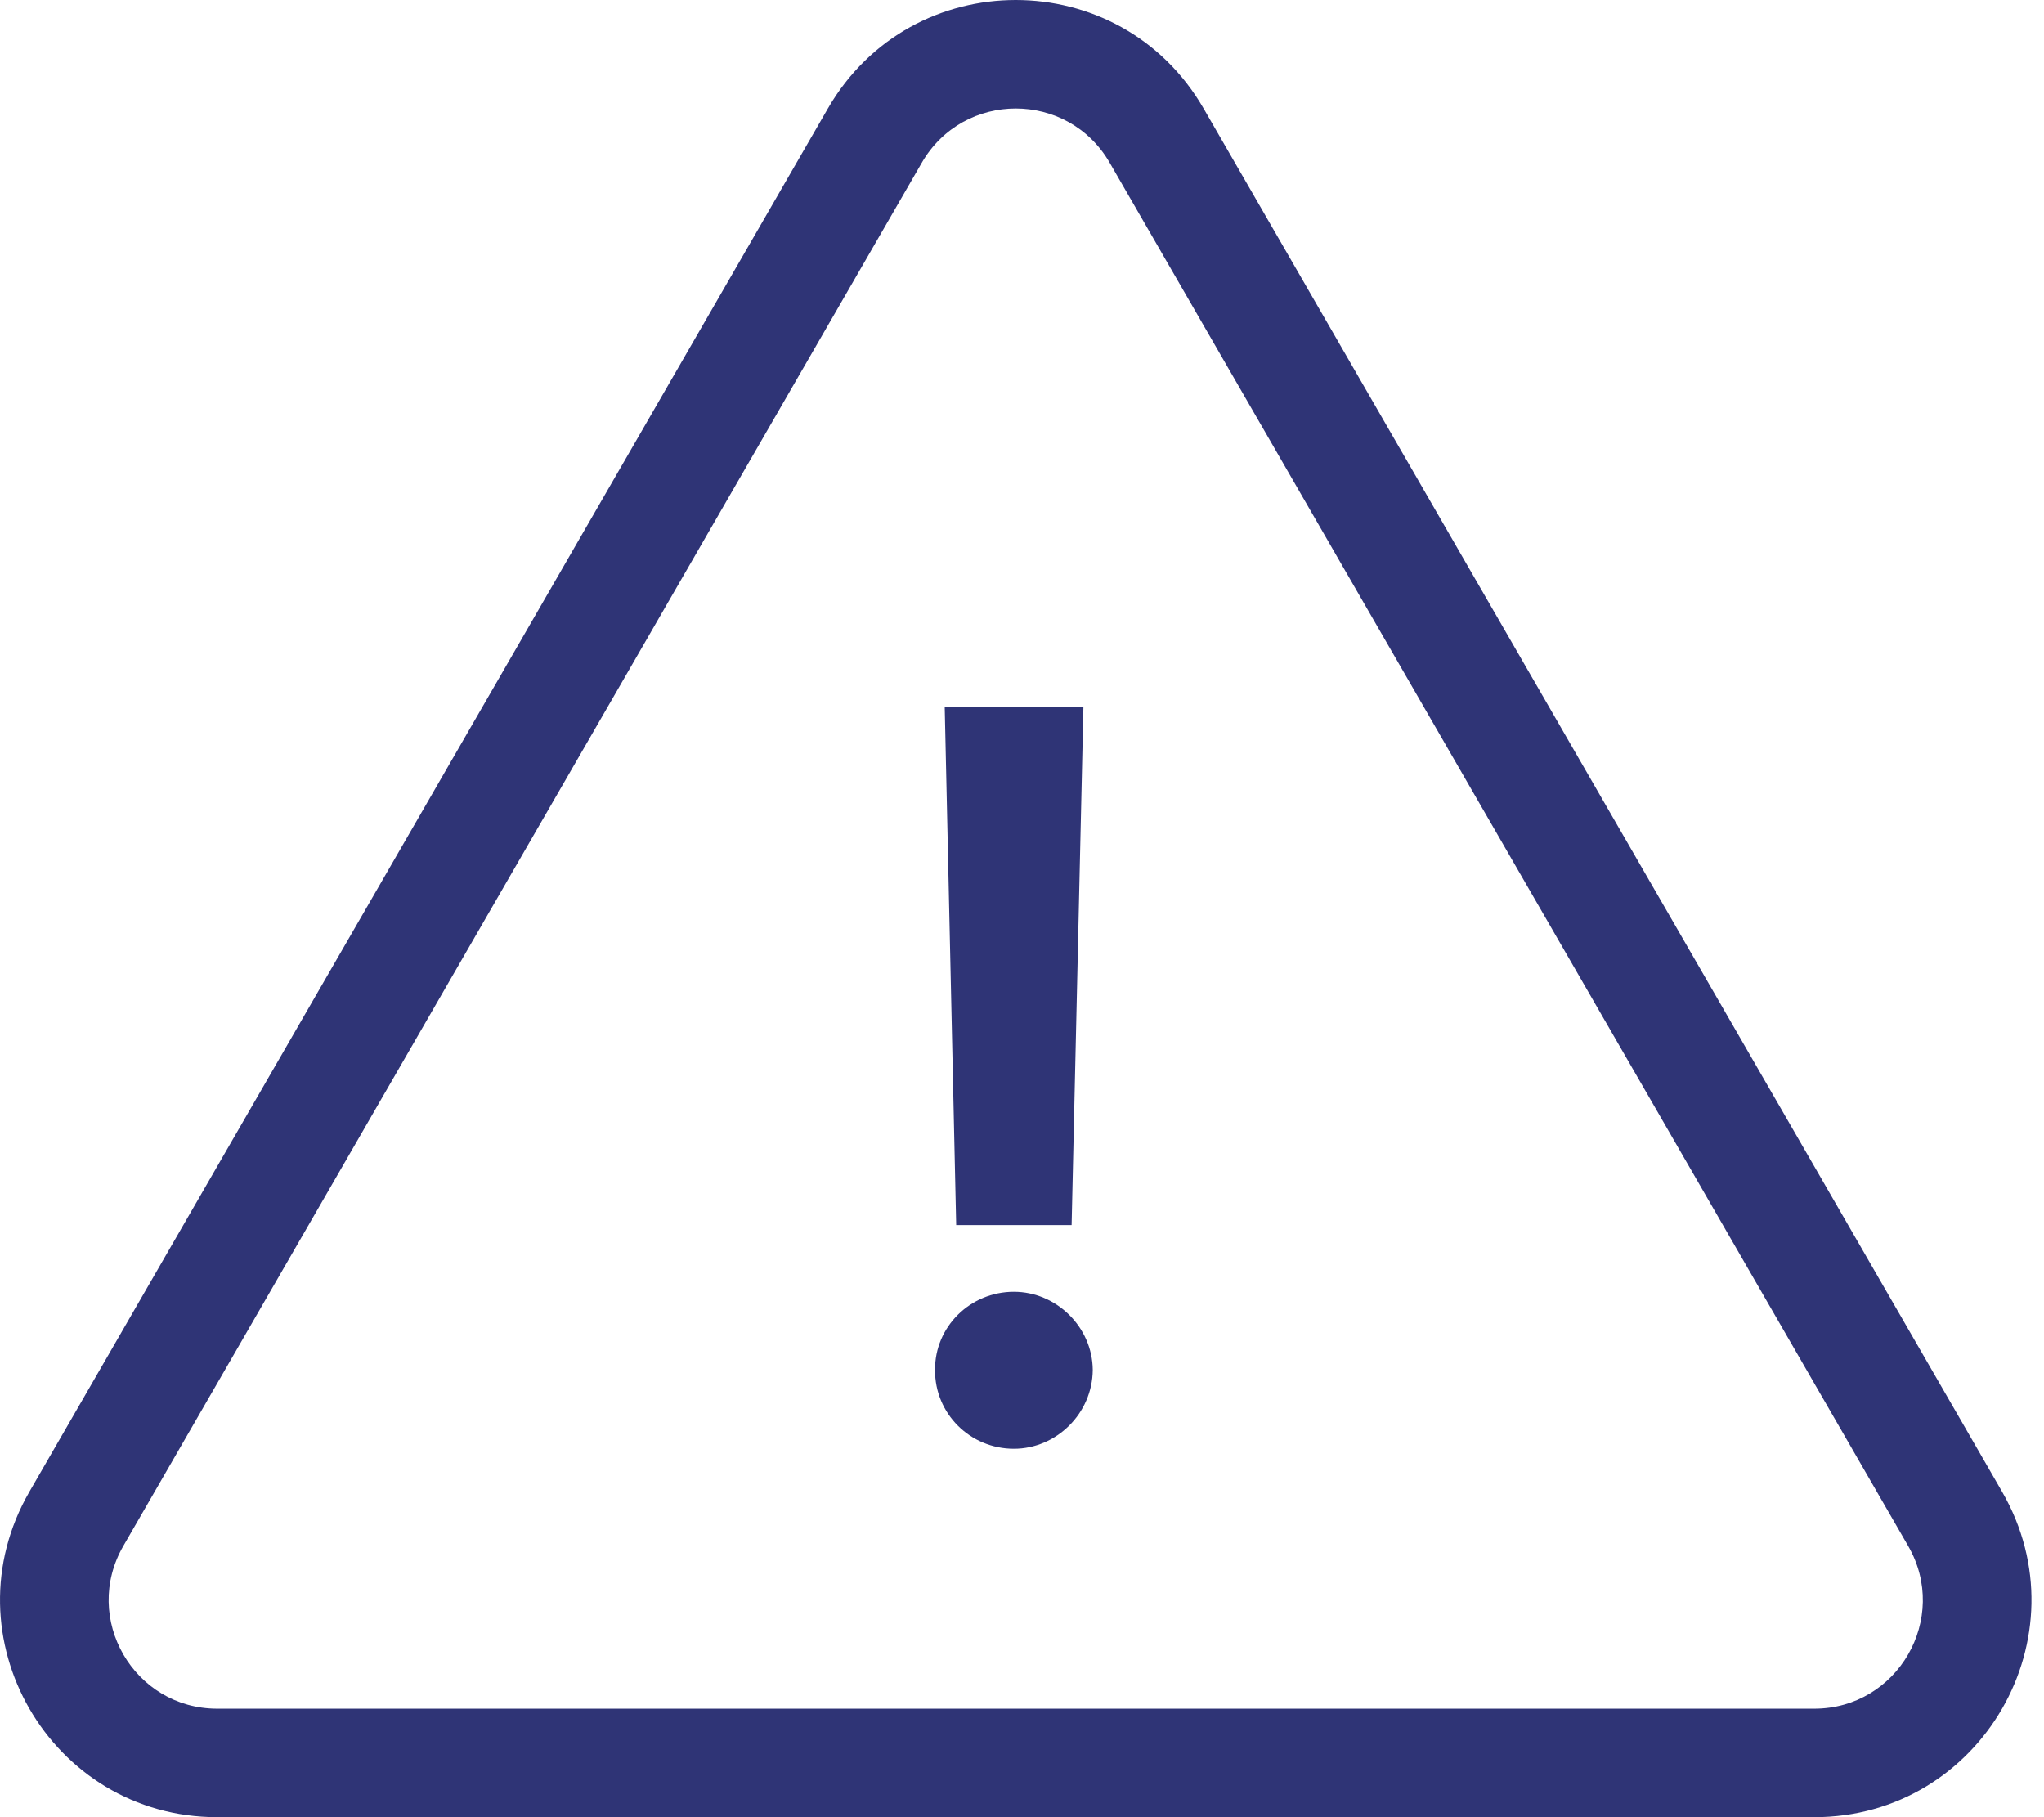 <svg width="81" height="72" viewBox="0 0 81 72" fill="none" xmlns="http://www.w3.org/2000/svg">
<path d="M42.934 28H37.437L37.892 48.539H42.466L42.934 28ZM40.179 57.403C41.855 57.403 43.29 56.011 43.304 54.278C43.29 52.574 41.855 51.182 40.179 51.182C38.446 51.182 37.04 52.574 37.054 54.278C37.04 56.011 38.446 57.403 40.179 57.403Z" fill="#2F3476"/>
<path fill-rule="evenodd" clip-rule="evenodd" d="M75.617 61.254L43.975 6.448C42.32 3.582 38.184 3.582 36.529 6.448L4.887 61.254C3.233 64.119 5.301 67.701 8.61 67.701H71.894C75.203 67.701 77.271 64.119 75.617 61.254ZM47.697 4.299C44.388 -1.433 36.116 -1.433 32.807 4.299L1.165 59.105C-2.144 64.836 1.992 72 8.61 72H71.894C78.512 72 82.648 64.836 79.34 59.105L47.697 4.299Z" fill="#2F3476"/>
</svg>
